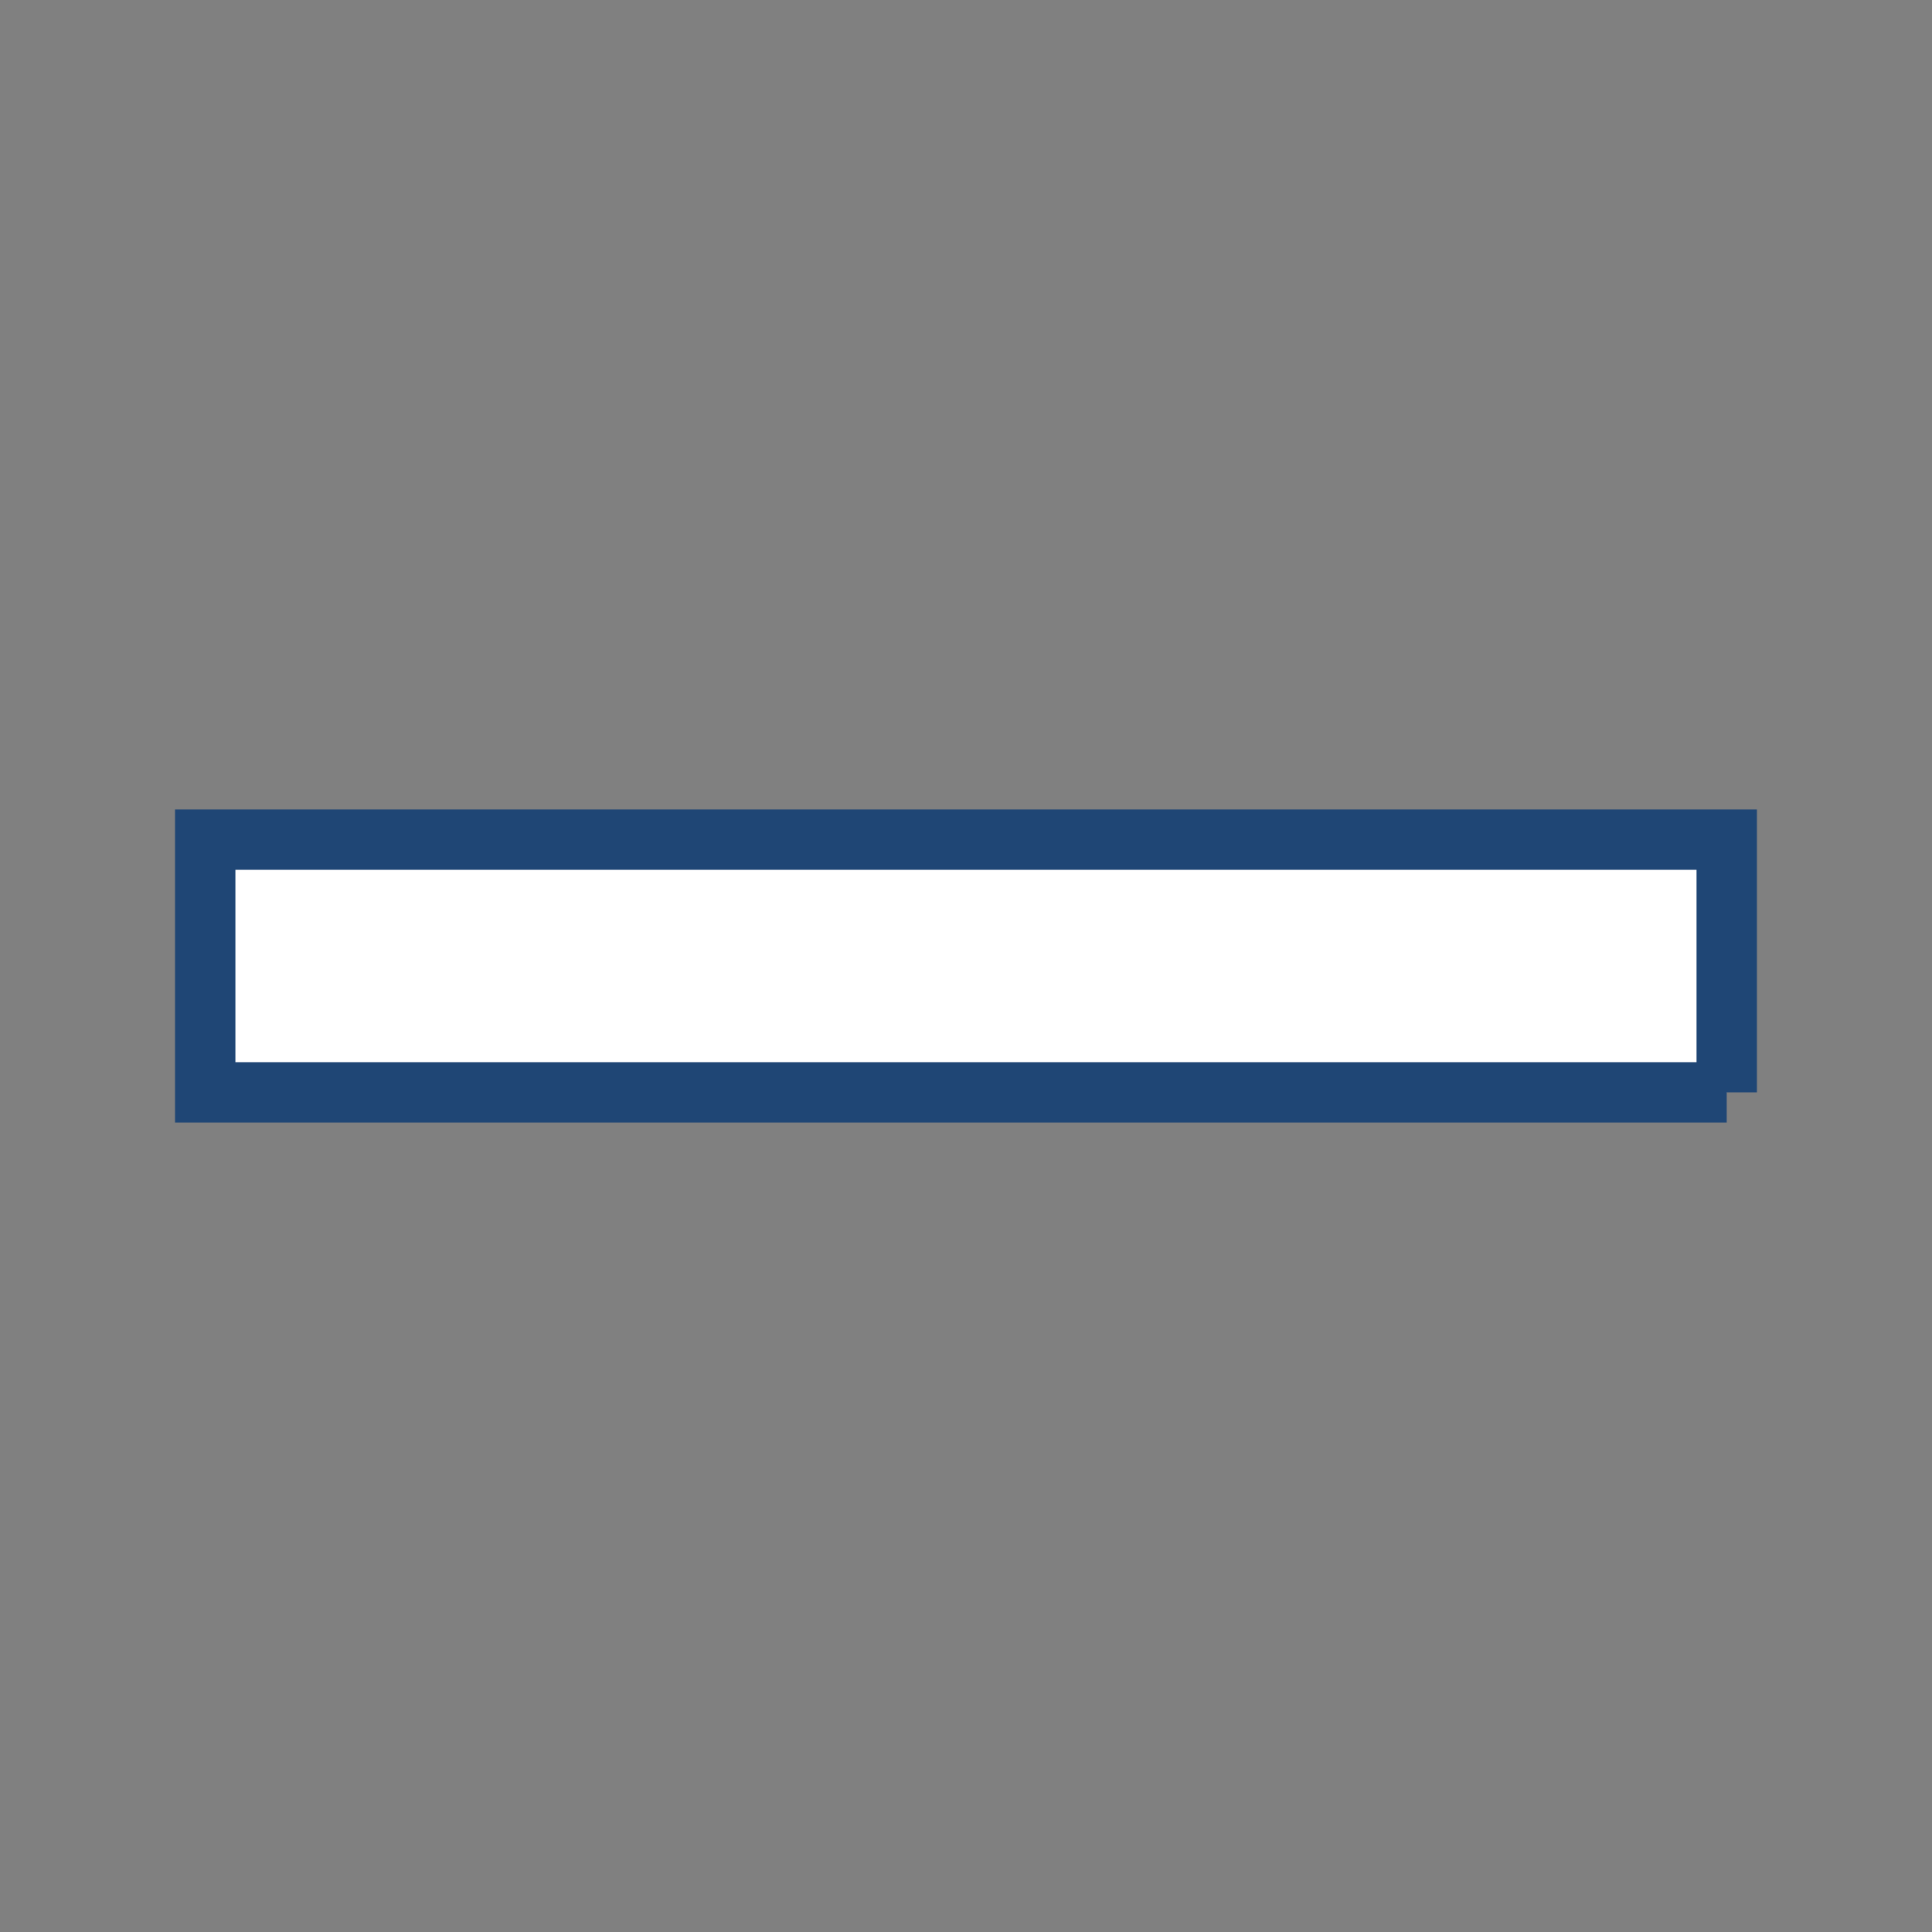 <svg viewBox="0 0 32 32" preserveAspectRatio="xMidYMid meet">
  <rect x="0" y="0" width="32" height="32" fill="#808080" stroke="none"/>
  <g>
    <path d="m 28.6,18.093 -25.201,0 0,-4.186 25.201,0 0,4.186" style="fill:#ffffff;stroke:#1f4675" />
  </g>
</svg>
